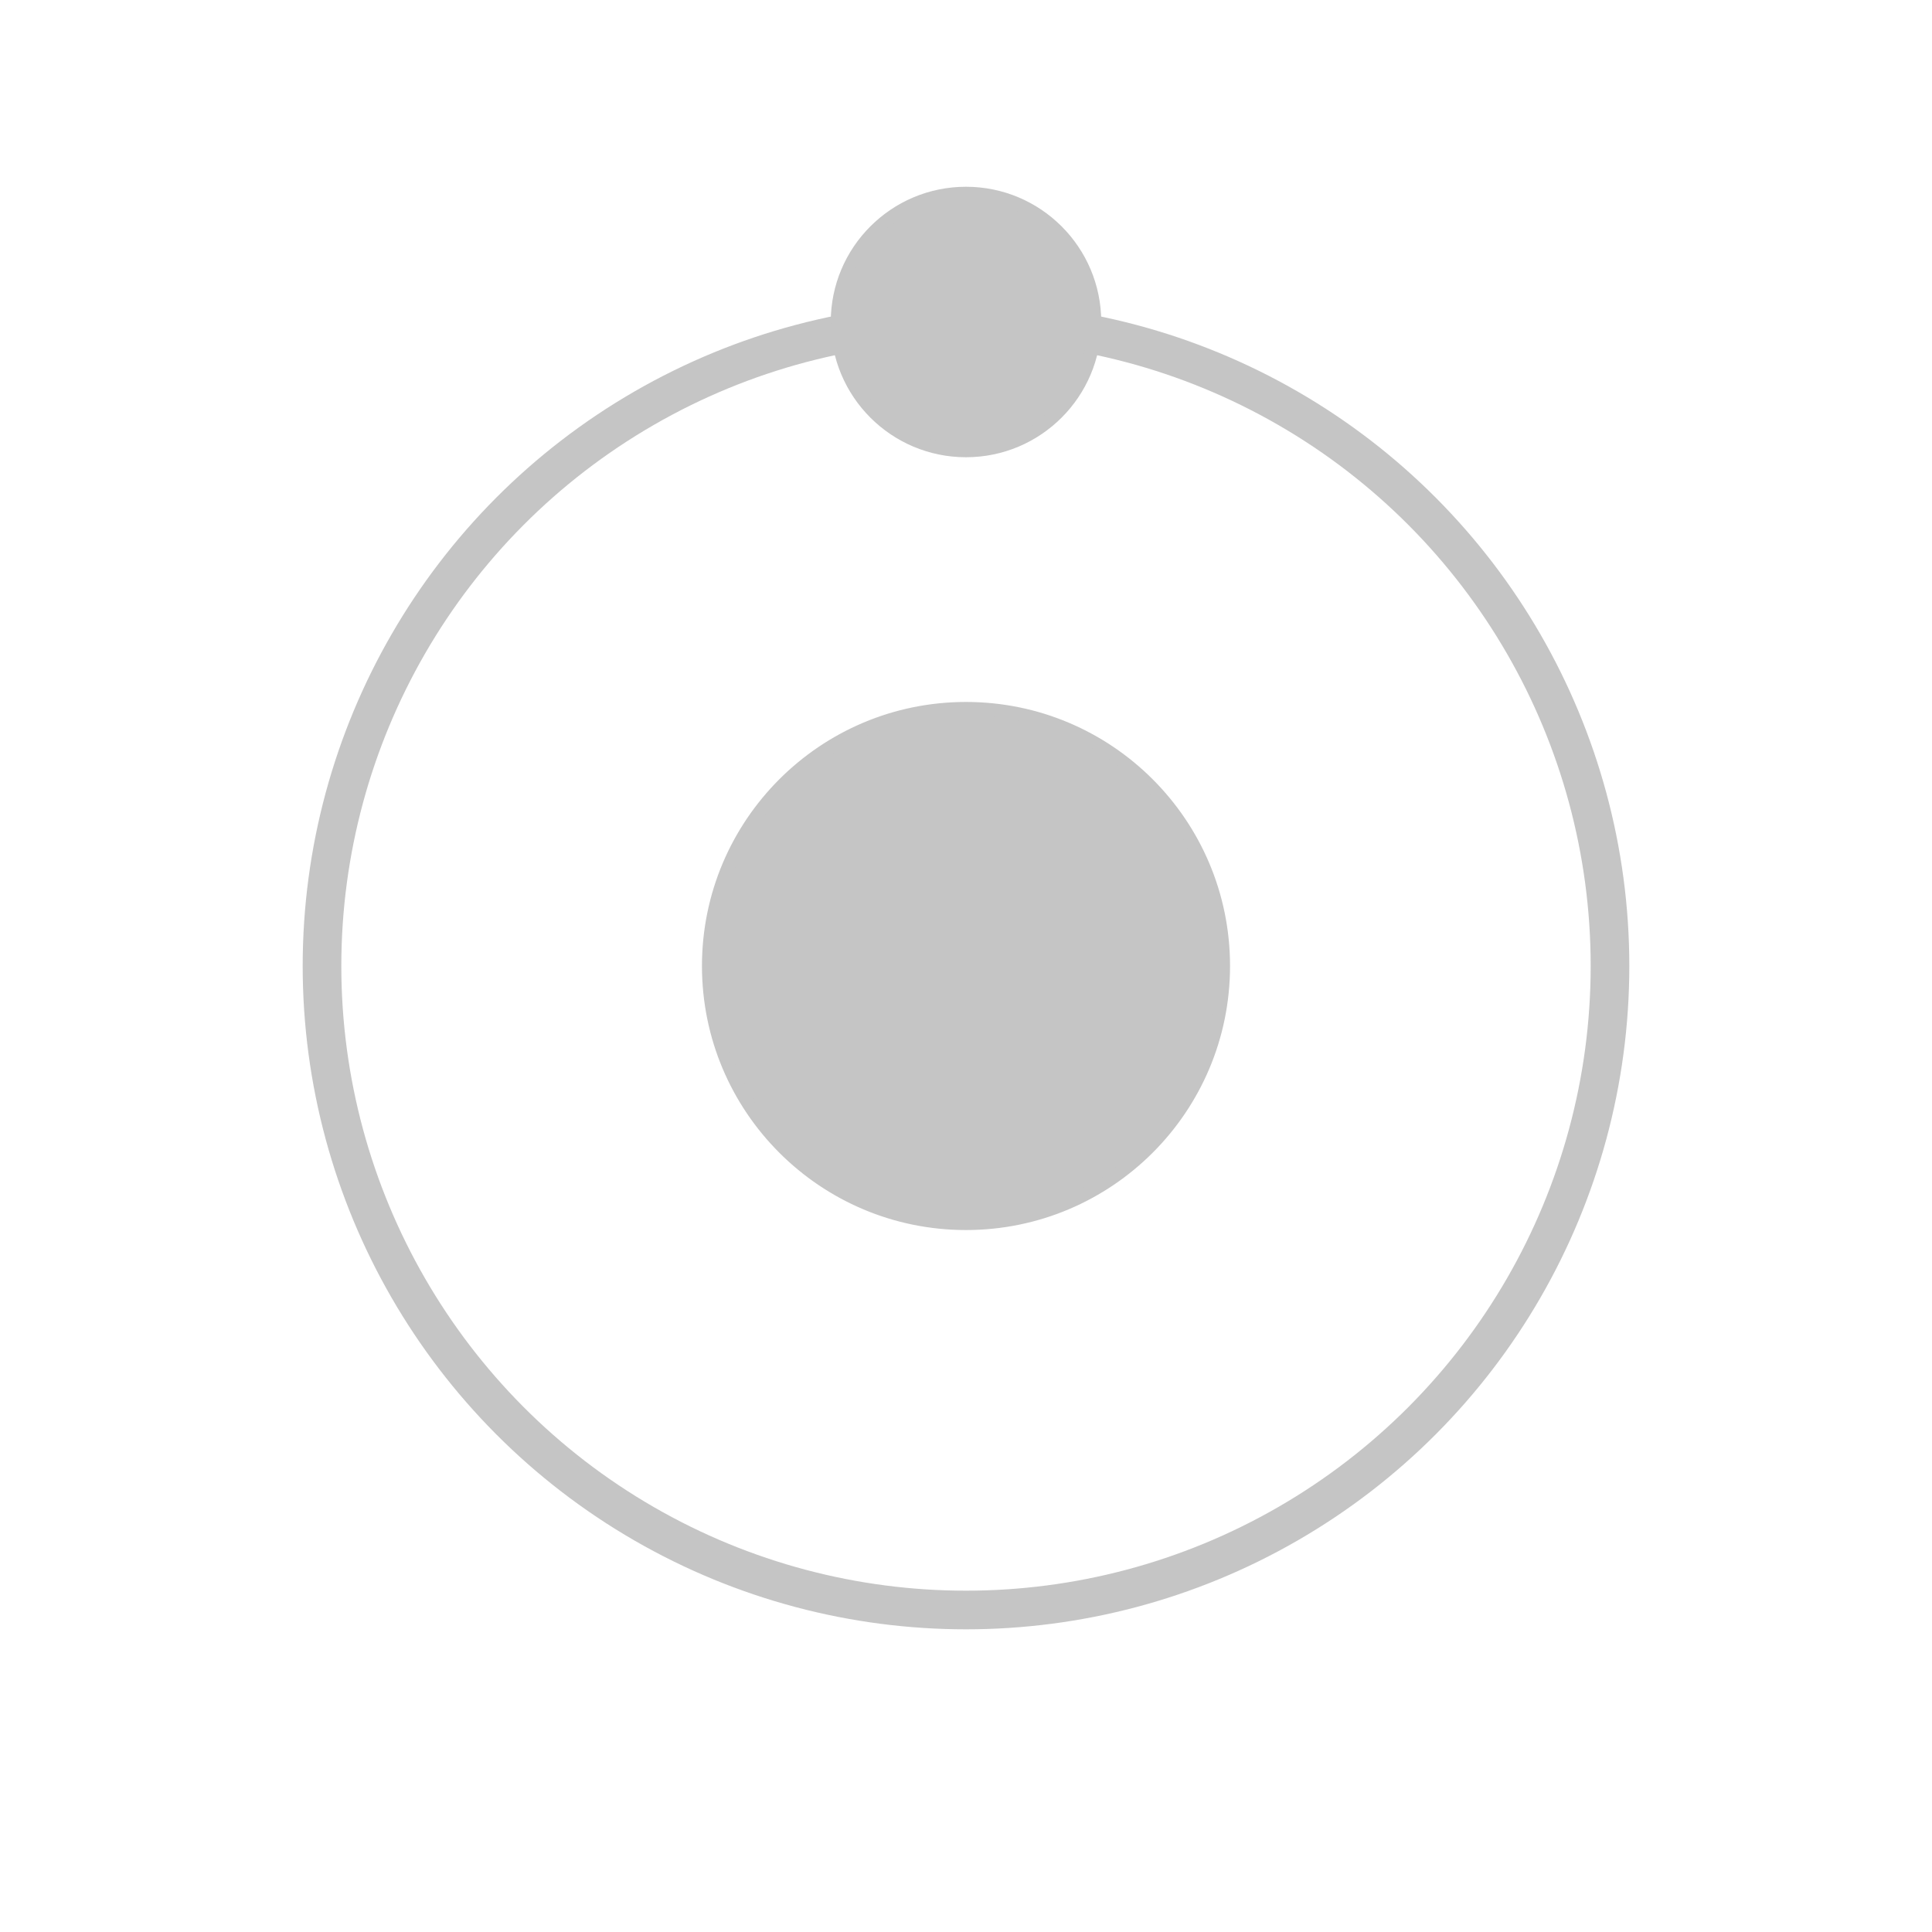 <?xml version="1.0" encoding="UTF-8"?>
<svg width="150" height="150" viewBox="0 0 150 150" fill="none" xmlns="http://www.w3.org/2000/svg">
    <defs>
      <style type="text/css">
        svg {
          stroke: #c5c5c5;
          fill: #c5c5c5;
          cursor: pointer;
        }
      </style>
    </defs>
    <circle style="fill:none;stroke-width:3;stroke-miterlimit:4;stroke-dasharray:none;stroke-opacity:1" cx="75" cy="75" r="50"/>
    <circle style="fill-opacity:1;stroke-width:1;stroke-miterlimit:4;stroke-dasharray:none;stroke-opacity:1" cx="75" cy="75" r="20"/>
    <circle style="fill-opacity:1;stroke-width:1;stroke-miterlimit:4;stroke-dasharray:none;stroke-opacity:1" cx="75" cy="25" r="10"/>
</svg>
